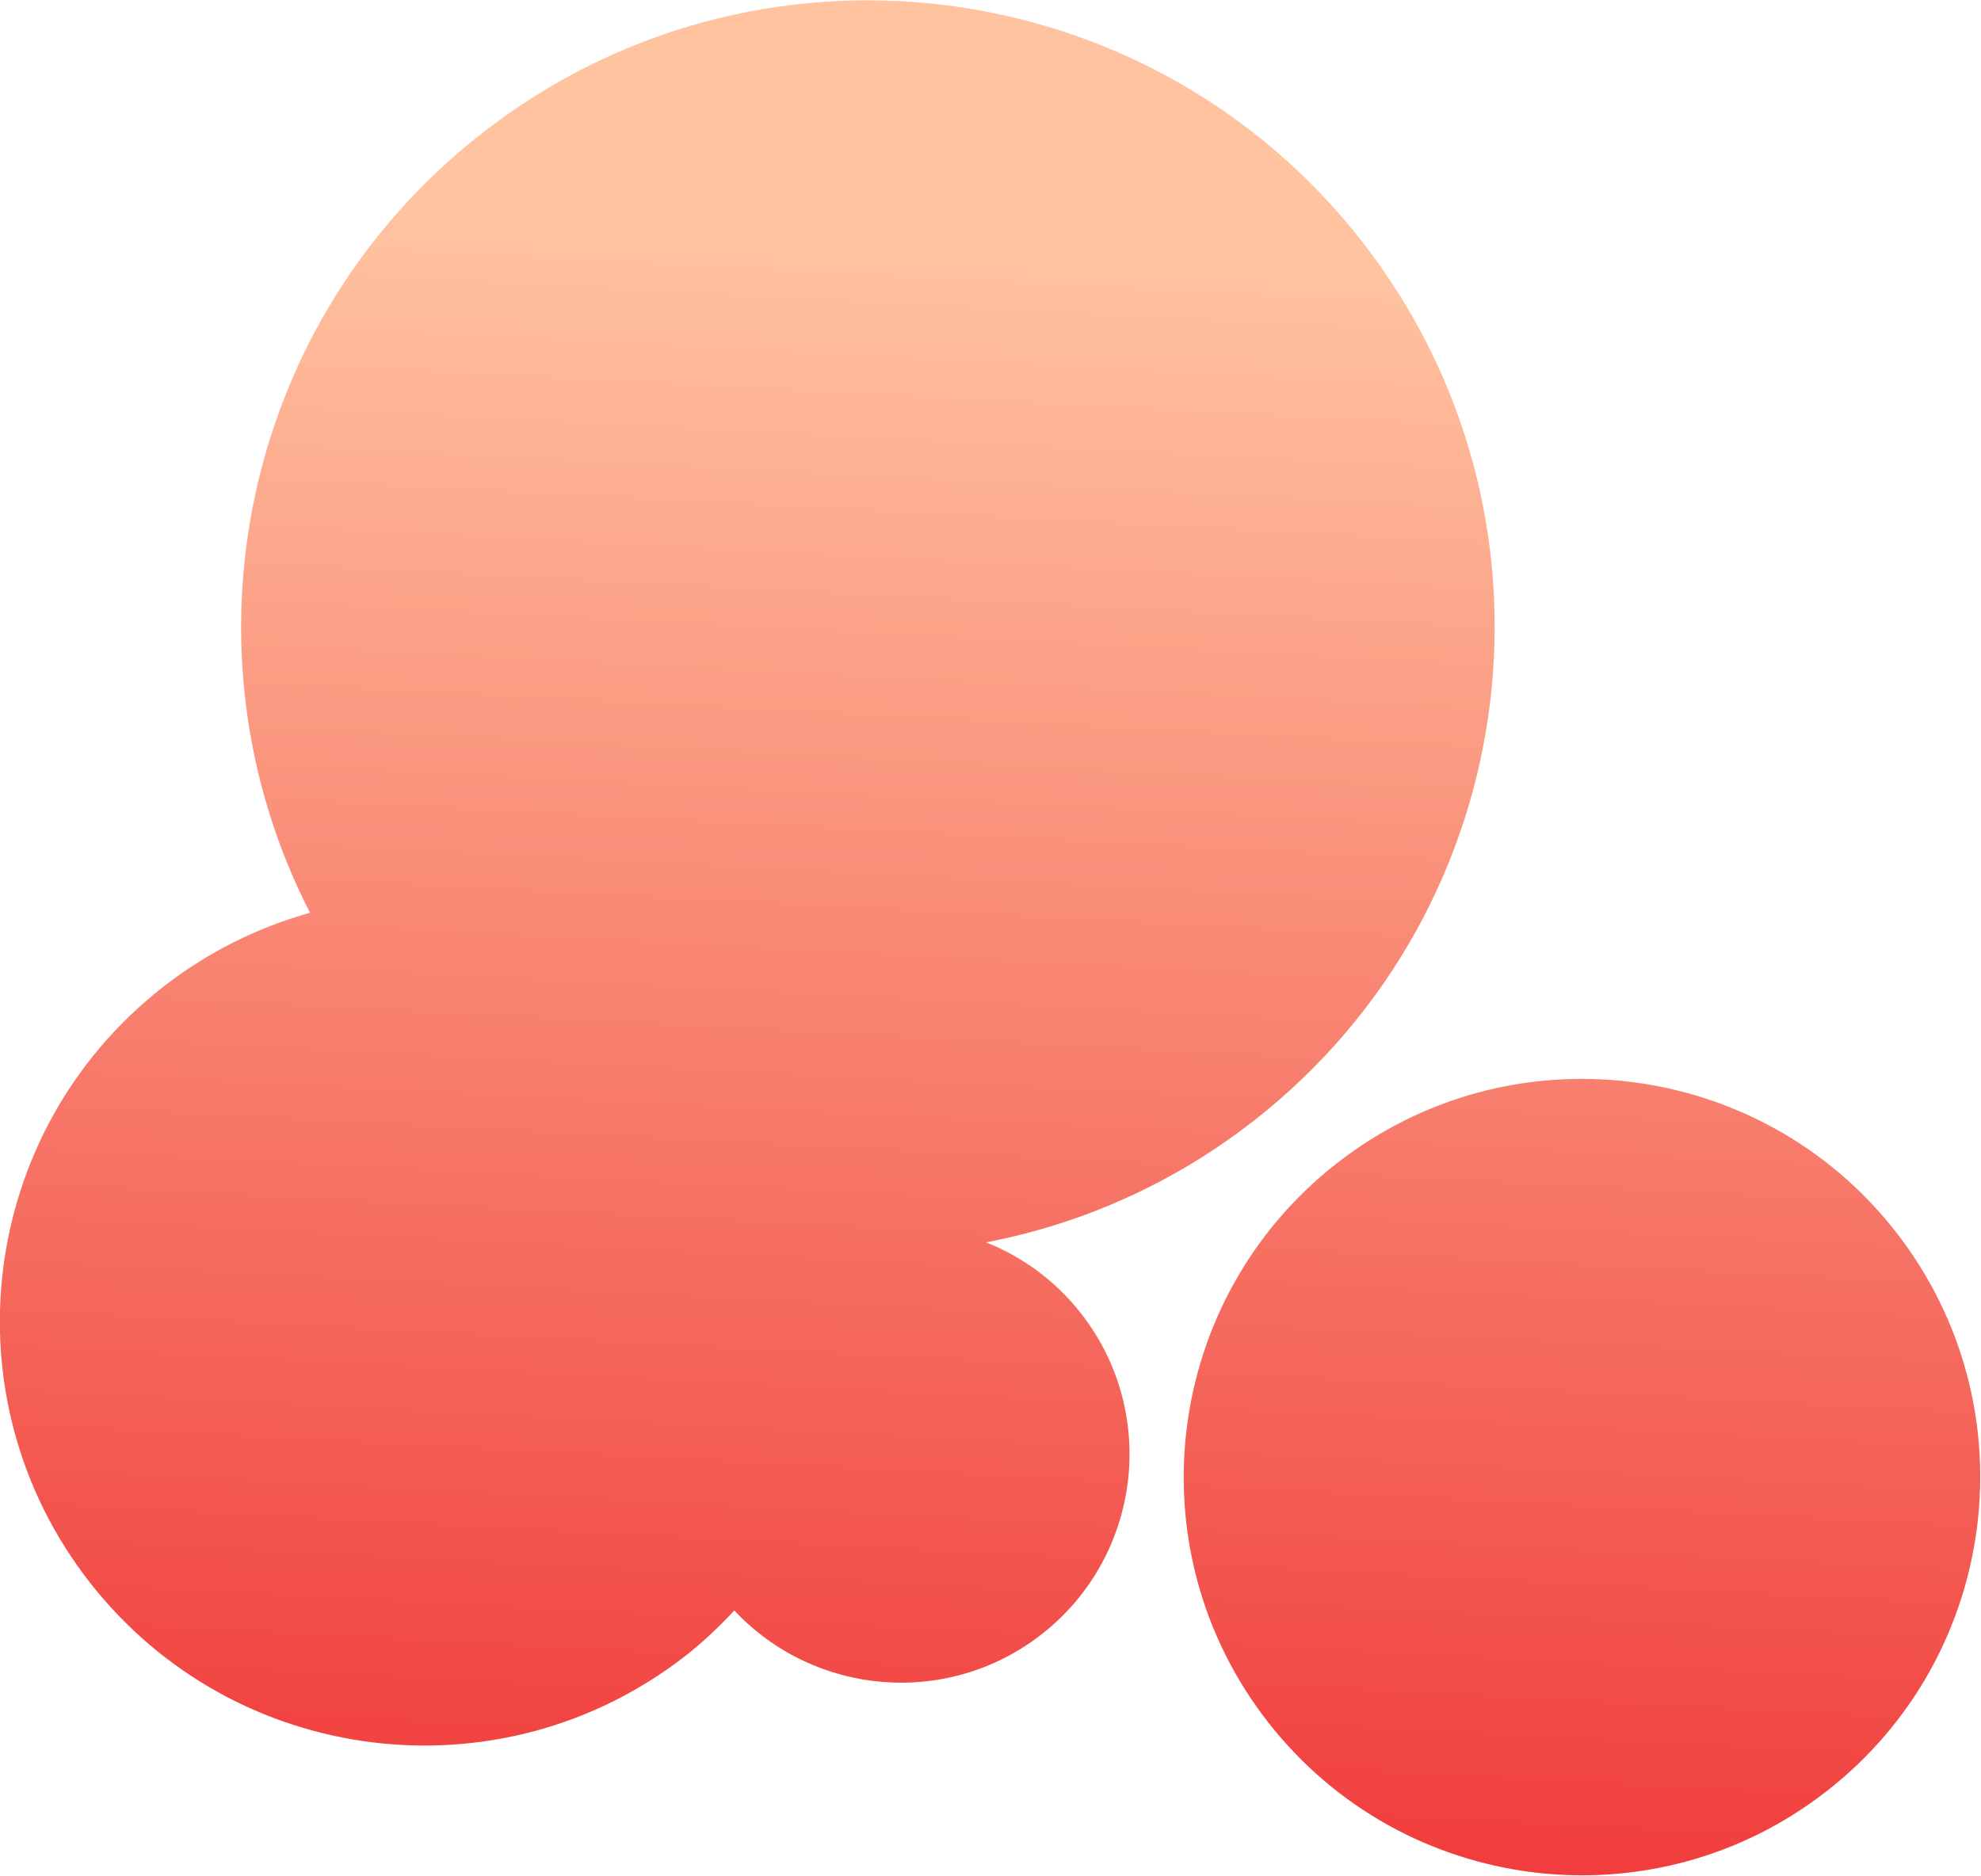 <?xml version="1.0" encoding="utf-8"?>
<!-- Generator: Adobe Illustrator 22.0.1, SVG Export Plug-In . SVG Version: 6.00 Build 0)  -->
<svg version="1.1" id="Layer_1" xmlns="http://www.w3.org/2000/svg" xmlns:xlink="http://www.w3.org/1999/xlink" x="0px" y="0px"
	 viewBox="0 0 1607 1522" style="enable-background:new 0 0 1607 1522;" xml:space="preserve">
<style type="text/css">
	.st0{fill:url(#_x31_2_1_);}
</style>
<linearGradient id="_x31_2_1_" gradientUnits="userSpaceOnUse" x1="851.776" y1="205.765" x2="767.861" y2="1810.015">
	<stop  offset="0" style="stop-color:#FFC3A0"/>
	<stop  offset="1" style="stop-color:#ED1C24"/>
</linearGradient>
<path id="_x31_2" class="st0" d="M391,108.1c221.3-172.9,540.8-133.7,713.7,87.6s133.6,540.8-87.7,713.7
	c-65.8,51.4-140.3,83.9-217.1,98.6c29.4,11.7,56.2,31,77.1,57.8c63,80.6,48.7,197.1-32,260.2c-76.3,59.6-184.5,50-249.3-19.3
	c-12.1,13-25.1,25.4-39.5,36.7C406.3,1460.3,190,1433.8,72.9,1284c-117.1-149.8-90.5-366.2,59.4-483.2
	c36.6-28.6,77.1-48.4,119.2-60.2C142.2,527.8,195.5,260.8,391,108.1z M1028.7,1397.4c-109.8-140.6-84.9-343.6,55.7-453.5
	c140.6-109.9,343.7-84.9,453.5,55.6c109.8,140.6,84.9,343.6-55.7,453.5C1341.6,1563,1138.5,1538,1028.7,1397.4z"/>
</svg>
